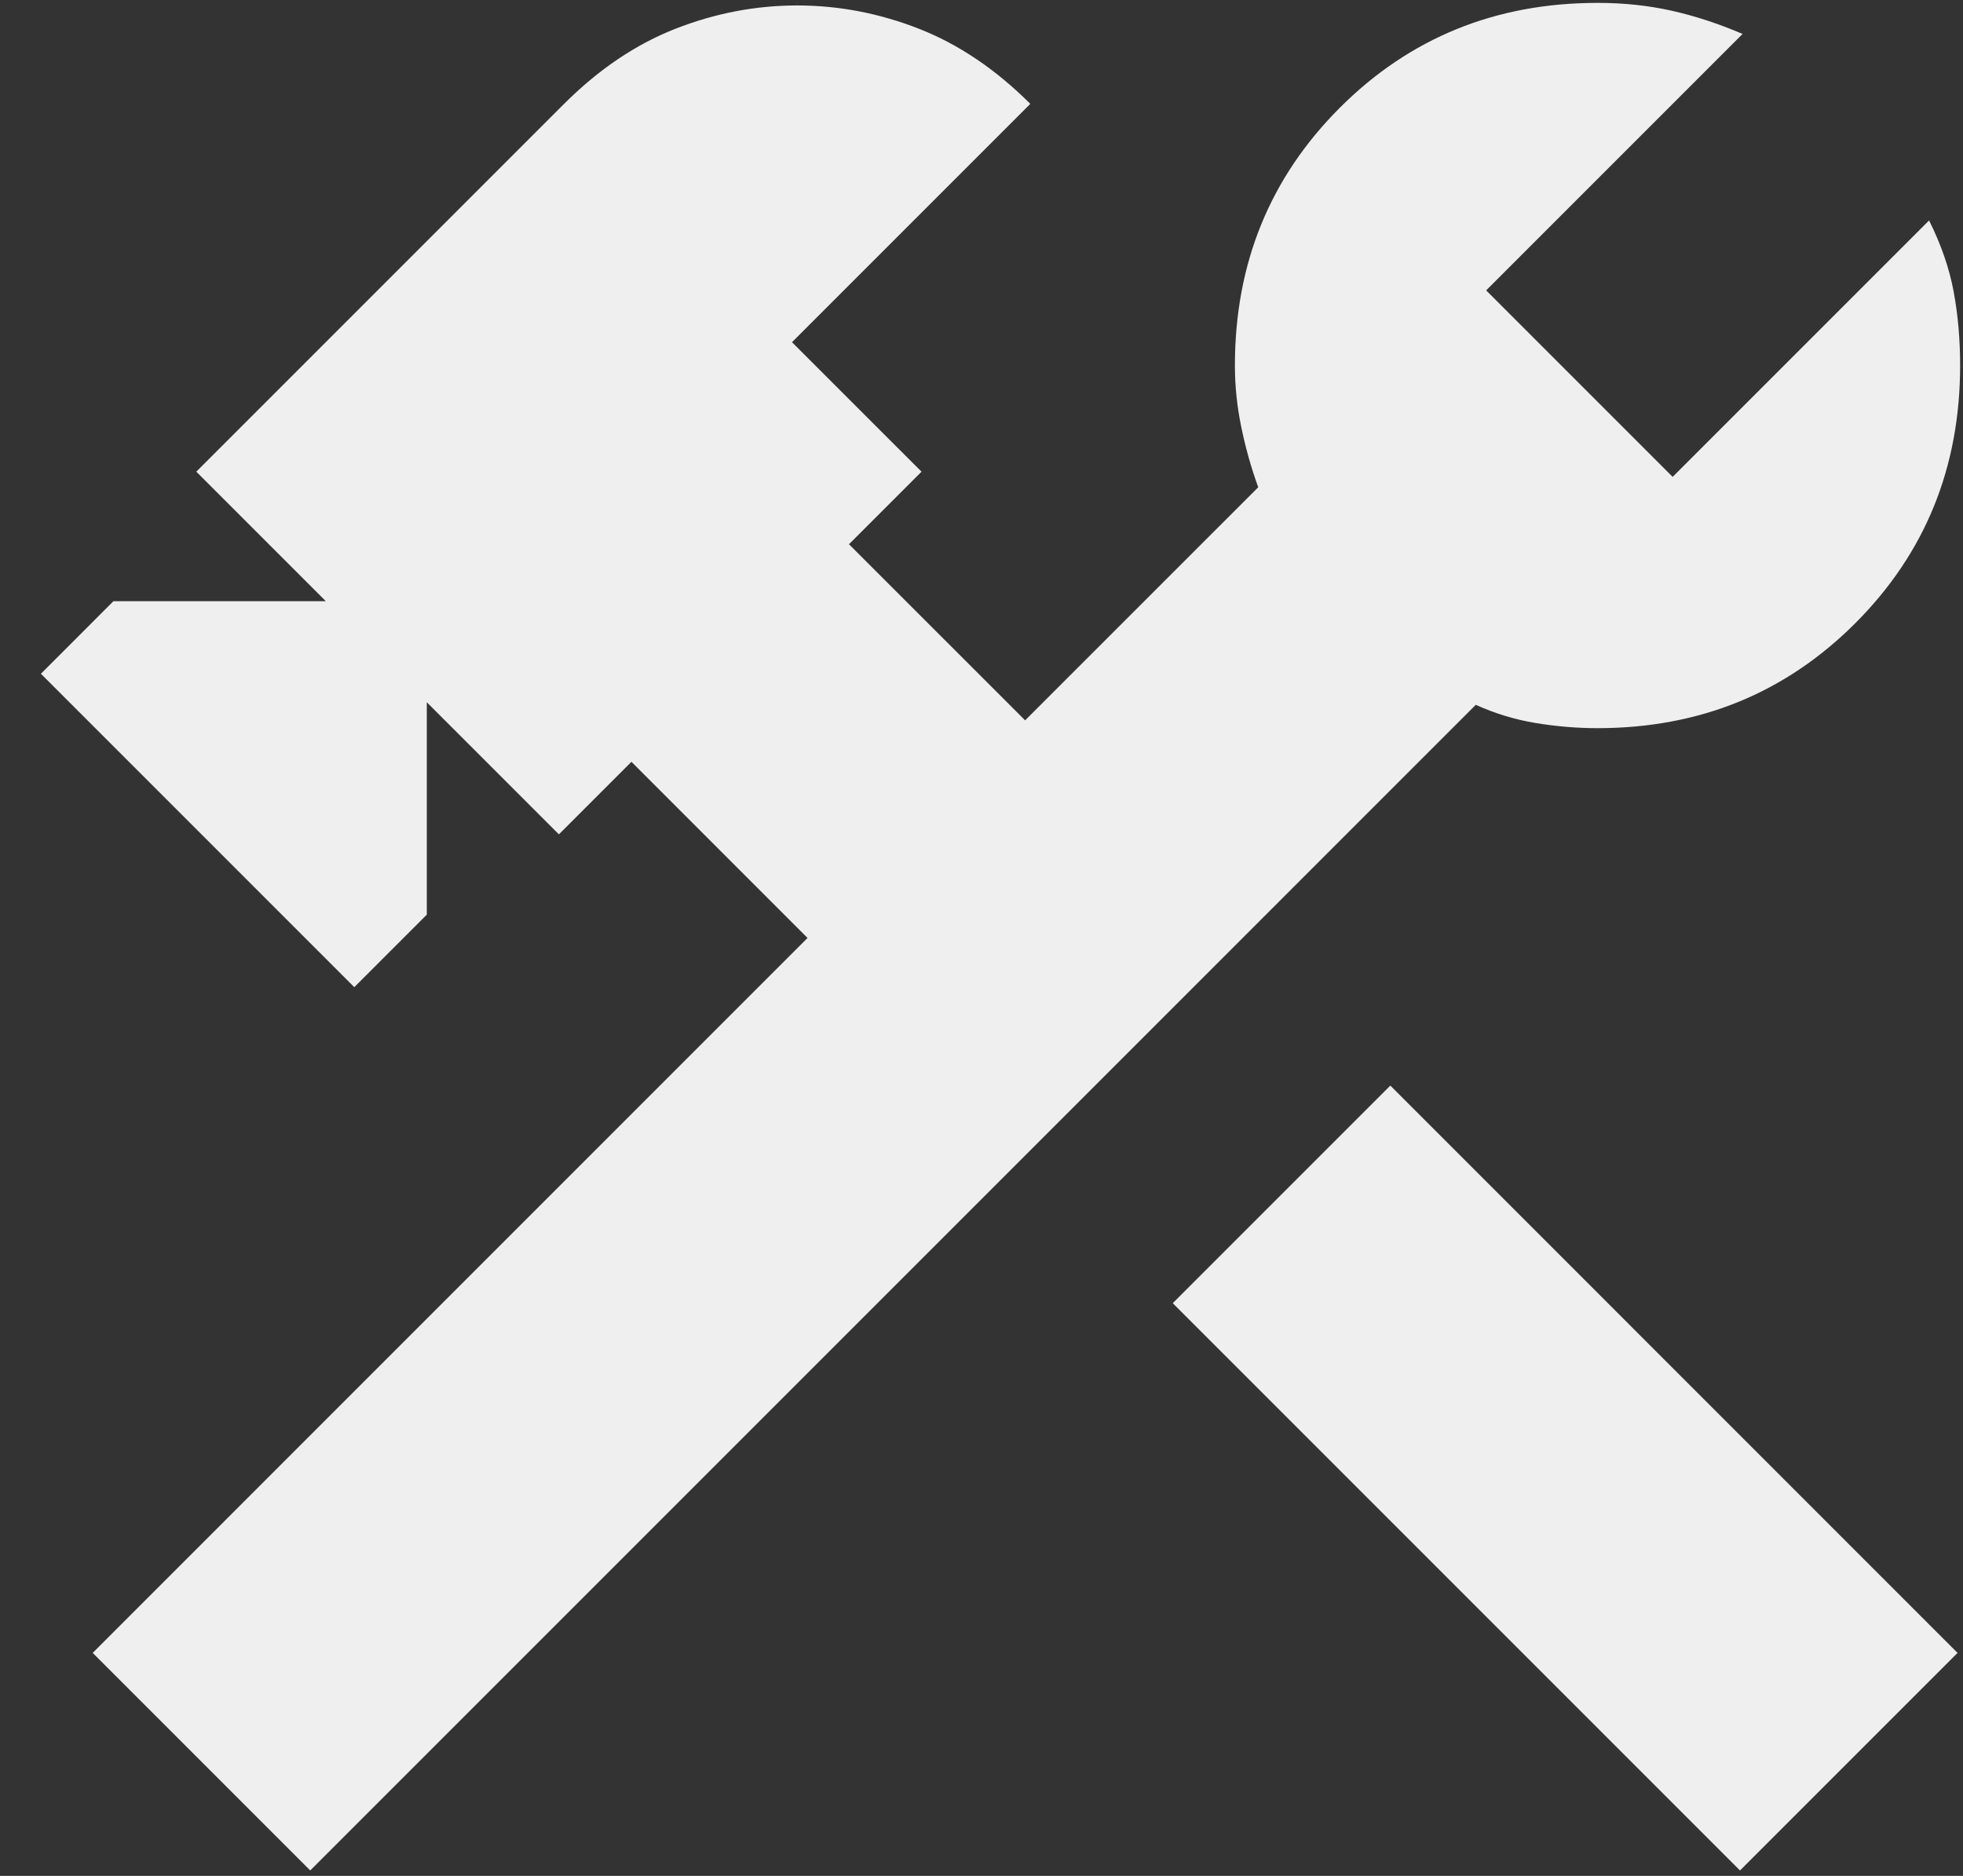 <svg width="45" height="43" viewBox="0 0 45 43" fill="none" xmlns="http://www.w3.org/2000/svg">
<rect x="0" y="0" width="45" height="43" fill="#333333" stroke="none"/>
<path d="M39.888 42.875L26.884 29.872L31.872 24.884L44.875 37.888L39.888 42.875ZM7.112 42.875L2.125 37.888L18.512 21.5L14.475 17.462L12.812 19.125L9.784 16.097V20.966L8.122 22.628L0.938 15.444L2.6 13.781H7.469L4.5 10.812L12.931 2.381C13.723 1.59 14.574 1.016 15.484 0.659C16.395 0.303 17.325 0.125 18.275 0.125C19.225 0.125 20.155 0.303 21.066 0.659C21.976 1.016 22.827 1.59 23.619 2.381L18.156 7.844L21.125 10.812L19.462 12.475L23.5 16.512L28.844 11.169C28.685 10.733 28.557 10.278 28.458 9.803C28.359 9.328 28.309 8.853 28.309 8.378C28.309 6.043 29.111 4.073 30.714 2.47C32.317 0.867 34.286 0.066 36.622 0.066C37.216 0.066 37.78 0.125 38.314 0.244C38.848 0.363 39.393 0.541 39.947 0.778L34.069 6.656L38.344 10.931L44.222 5.053C44.499 5.607 44.687 6.152 44.786 6.686C44.885 7.22 44.934 7.784 44.934 8.378C44.934 10.714 44.133 12.683 42.53 14.286C40.927 15.889 38.957 16.691 36.622 16.691C36.147 16.691 35.672 16.651 35.197 16.572C34.722 16.493 34.267 16.354 33.831 16.156L7.112 42.875Z" fill="#EFEFEF"/>
</svg>
